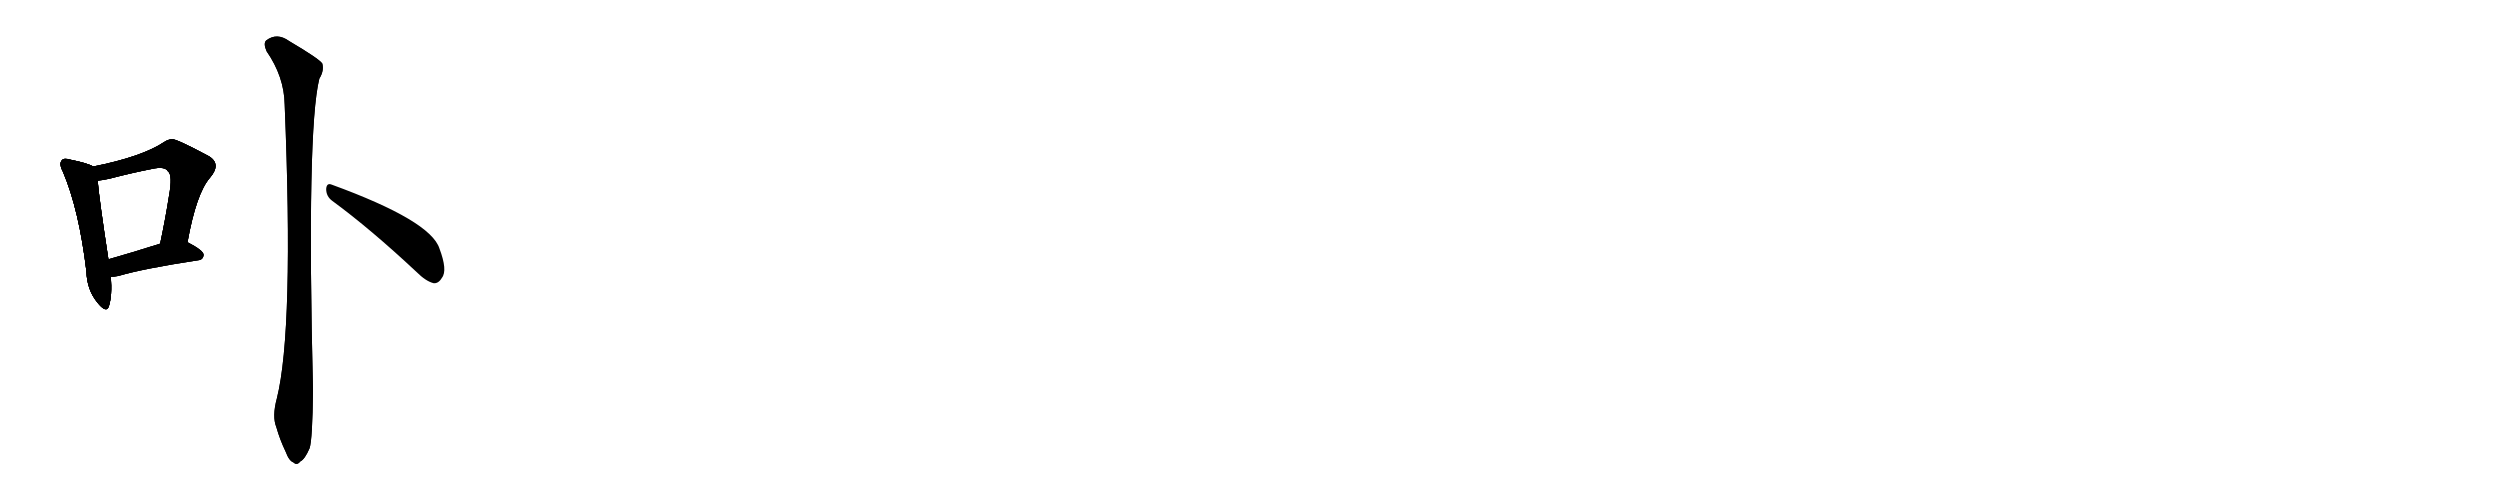 <svg version="1.1" viewBox="0 0 5120 1024" xmlns="http://www.w3.org/2000/svg">
  
  <g transform="scale(1, -1) translate(0, -900)" class="origin">
    <style type="text/css">
        .origin {display:none;}
        .hide {display:none;}
        .stroke {fill: #000000;}
        
.step1 {transform: translateX(1024px);}
.step2 {transform: translateX(2048px);}
.step3 {transform: translateX(3072px);}
.step4 {transform: translateX(4096px);}
.step5 {transform: translateX(5120px);}
.step6 {transform: translateX(6144px);}
.step7 {transform: translateX(7168px);}
.step8 {transform: translateX(8192px);}
.step9 {transform: translateX(9216px);}
.step10 {transform: translateX(10240px);}
.step11 {transform: translateX(11264px);}
.step12 {transform: translateX(12288px);}
.step13 {transform: translateX(13312px);}
.step14 {transform: translateX(14336px);}
.step15 {transform: translateX(15360px);}
.step16 {transform: translateX(16384px);}
.step17 {transform: translateX(17408px);}
.step18 {transform: translateX(18432px);}
.step19 {transform: translateX(19456px);}
.step20 {transform: translateX(20480px);}
.step21 {transform: translateX(21504px);}
.step22 {transform: translateX(22528px);}
.step23 {transform: translateX(23552px);}
.step24 {transform: translateX(24576px);}
.step25 {transform: translateX(25600px);}
.step26 {transform: translateX(26624px);}
.step27 {transform: translateX(27648px);}
.step28 {transform: translateX(28672px);}
.step29 {transform: translateX(29696px);}
    </style>

    <path d="M 191 559 Q 179 566 144 573 Q 131 577 127 572 Q 120 565 129 548 Q 162 470 177 344 Q 178 307 199 281 Q 218 257 223 273 Q 230 295 227 333 L 222 369 Q 203 493 200 530 C 198 556 198 556 191 559 Z" fill="lightgray"/>
    <path d="M 384 404 Q 402 504 430 536 Q 454 564 428 580 Q 361 616 352 615 Q 343 614 336 609 Q 291 579 191 559 C 162 553 170 526 200 530 Q 210 531 224 534 Q 270 546 311 554 Q 338 560 344 549 Q 354 542 346 498 Q 339 453 328 401 C 322 372 378 375 384 404 Z" fill="lightgray"/>
    <path d="M 227 333 Q 234 333 243 335 Q 294 350 406 367 Q 416 368 417 378 Q 417 387 384 404 C 367 413 357 410 328 401 Q 268 382 222 369 C 193 361 197 331 227 333 Z" fill="lightgray"/>
    <path d="M 567 84 Q 557 47 566 25 Q 573 0 585 -25 Q 592 -44 601 -47 Q 608 -54 615 -45 Q 624 -41 634 -18 Q 640 0 641 101 Q 628 635 654 739 Q 664 755 660 770 Q 653 780 592 816 Q 567 834 545 817 Q 539 811 546 795 Q 582 743 583 686 Q 602 224 567 84 Z" fill="lightgray"/>
    <path d="M 680 489 Q 759 431 853 343 Q 872 324 888 320 Q 898 319 905 331 Q 917 346 900 391 Q 882 448 679 522 Q 669 526 668 513 Q 668 498 680 489 Z" fill="lightgray"/></g>
<g transform="scale(1, -1) translate(0, -900)">
    <style type="text/css">
        .origin {display:none;}
        .hide {display:none;}
        .stroke {fill: #000000;}
        
.step1 {transform: translateX(1024px);}
.step2 {transform: translateX(2048px);}
.step3 {transform: translateX(3072px);}
.step4 {transform: translateX(4096px);}
.step5 {transform: translateX(5120px);}
.step6 {transform: translateX(6144px);}
.step7 {transform: translateX(7168px);}
.step8 {transform: translateX(8192px);}
.step9 {transform: translateX(9216px);}
.step10 {transform: translateX(10240px);}
.step11 {transform: translateX(11264px);}
.step12 {transform: translateX(12288px);}
.step13 {transform: translateX(13312px);}
.step14 {transform: translateX(14336px);}
.step15 {transform: translateX(15360px);}
.step16 {transform: translateX(16384px);}
.step17 {transform: translateX(17408px);}
.step18 {transform: translateX(18432px);}
.step19 {transform: translateX(19456px);}
.step20 {transform: translateX(20480px);}
.step21 {transform: translateX(21504px);}
.step22 {transform: translateX(22528px);}
.step23 {transform: translateX(23552px);}
.step24 {transform: translateX(24576px);}
.step25 {transform: translateX(25600px);}
.step26 {transform: translateX(26624px);}
.step27 {transform: translateX(27648px);}
.step28 {transform: translateX(28672px);}
.step29 {transform: translateX(29696px);}
    </style>

    <path d="M 191 559 Q 179 566 144 573 Q 131 577 127 572 Q 120 565 129 548 Q 162 470 177 344 Q 178 307 199 281 Q 218 257 223 273 Q 230 295 227 333 L 222 369 Q 203 493 200 530 C 198 556 198 556 191 559 Z" fill="lightgray" class="stroke step0"/>
    <path d="M 384 404 Q 402 504 430 536 Q 454 564 428 580 Q 361 616 352 615 Q 343 614 336 609 Q 291 579 191 559 C 162 553 170 526 200 530 Q 210 531 224 534 Q 270 546 311 554 Q 338 560 344 549 Q 354 542 346 498 Q 339 453 328 401 C 322 372 378 375 384 404 Z" fill="lightgray" class="hide"/>
    <path d="M 227 333 Q 234 333 243 335 Q 294 350 406 367 Q 416 368 417 378 Q 417 387 384 404 C 367 413 357 410 328 401 Q 268 382 222 369 C 193 361 197 331 227 333 Z" fill="lightgray" class="hide"/>
    <path d="M 567 84 Q 557 47 566 25 Q 573 0 585 -25 Q 592 -44 601 -47 Q 608 -54 615 -45 Q 624 -41 634 -18 Q 640 0 641 101 Q 628 635 654 739 Q 664 755 660 770 Q 653 780 592 816 Q 567 834 545 817 Q 539 811 546 795 Q 582 743 583 686 Q 602 224 567 84 Z" fill="lightgray" class="hide"/>
    <path d="M 680 489 Q 759 431 853 343 Q 872 324 888 320 Q 898 319 905 331 Q 917 346 900 391 Q 882 448 679 522 Q 669 526 668 513 Q 668 498 680 489 Z" fill="lightgray" class="hide"/></g><g transform="scale(1, -1) translate(0, -900)">
    <style type="text/css">
        .origin {display:none;}
        .hide {display:none;}
        .stroke {fill: #000000;}
        
.step1 {transform: translateX(1024px);}
.step2 {transform: translateX(2048px);}
.step3 {transform: translateX(3072px);}
.step4 {transform: translateX(4096px);}
.step5 {transform: translateX(5120px);}
.step6 {transform: translateX(6144px);}
.step7 {transform: translateX(7168px);}
.step8 {transform: translateX(8192px);}
.step9 {transform: translateX(9216px);}
.step10 {transform: translateX(10240px);}
.step11 {transform: translateX(11264px);}
.step12 {transform: translateX(12288px);}
.step13 {transform: translateX(13312px);}
.step14 {transform: translateX(14336px);}
.step15 {transform: translateX(15360px);}
.step16 {transform: translateX(16384px);}
.step17 {transform: translateX(17408px);}
.step18 {transform: translateX(18432px);}
.step19 {transform: translateX(19456px);}
.step20 {transform: translateX(20480px);}
.step21 {transform: translateX(21504px);}
.step22 {transform: translateX(22528px);}
.step23 {transform: translateX(23552px);}
.step24 {transform: translateX(24576px);}
.step25 {transform: translateX(25600px);}
.step26 {transform: translateX(26624px);}
.step27 {transform: translateX(27648px);}
.step28 {transform: translateX(28672px);}
.step29 {transform: translateX(29696px);}
    </style>

    <path d="M 191 559 Q 179 566 144 573 Q 131 577 127 572 Q 120 565 129 548 Q 162 470 177 344 Q 178 307 199 281 Q 218 257 223 273 Q 230 295 227 333 L 222 369 Q 203 493 200 530 C 198 556 198 556 191 559 Z" fill="lightgray" class="stroke step1"/>
    <path d="M 384 404 Q 402 504 430 536 Q 454 564 428 580 Q 361 616 352 615 Q 343 614 336 609 Q 291 579 191 559 C 162 553 170 526 200 530 Q 210 531 224 534 Q 270 546 311 554 Q 338 560 344 549 Q 354 542 346 498 Q 339 453 328 401 C 322 372 378 375 384 404 Z" fill="lightgray" class="stroke step1"/>
    <path d="M 227 333 Q 234 333 243 335 Q 294 350 406 367 Q 416 368 417 378 Q 417 387 384 404 C 367 413 357 410 328 401 Q 268 382 222 369 C 193 361 197 331 227 333 Z" fill="lightgray" class="hide"/>
    <path d="M 567 84 Q 557 47 566 25 Q 573 0 585 -25 Q 592 -44 601 -47 Q 608 -54 615 -45 Q 624 -41 634 -18 Q 640 0 641 101 Q 628 635 654 739 Q 664 755 660 770 Q 653 780 592 816 Q 567 834 545 817 Q 539 811 546 795 Q 582 743 583 686 Q 602 224 567 84 Z" fill="lightgray" class="hide"/>
    <path d="M 680 489 Q 759 431 853 343 Q 872 324 888 320 Q 898 319 905 331 Q 917 346 900 391 Q 882 448 679 522 Q 669 526 668 513 Q 668 498 680 489 Z" fill="lightgray" class="hide"/></g><g transform="scale(1, -1) translate(0, -900)">
    <style type="text/css">
        .origin {display:none;}
        .hide {display:none;}
        .stroke {fill: #000000;}
        
.step1 {transform: translateX(1024px);}
.step2 {transform: translateX(2048px);}
.step3 {transform: translateX(3072px);}
.step4 {transform: translateX(4096px);}
.step5 {transform: translateX(5120px);}
.step6 {transform: translateX(6144px);}
.step7 {transform: translateX(7168px);}
.step8 {transform: translateX(8192px);}
.step9 {transform: translateX(9216px);}
.step10 {transform: translateX(10240px);}
.step11 {transform: translateX(11264px);}
.step12 {transform: translateX(12288px);}
.step13 {transform: translateX(13312px);}
.step14 {transform: translateX(14336px);}
.step15 {transform: translateX(15360px);}
.step16 {transform: translateX(16384px);}
.step17 {transform: translateX(17408px);}
.step18 {transform: translateX(18432px);}
.step19 {transform: translateX(19456px);}
.step20 {transform: translateX(20480px);}
.step21 {transform: translateX(21504px);}
.step22 {transform: translateX(22528px);}
.step23 {transform: translateX(23552px);}
.step24 {transform: translateX(24576px);}
.step25 {transform: translateX(25600px);}
.step26 {transform: translateX(26624px);}
.step27 {transform: translateX(27648px);}
.step28 {transform: translateX(28672px);}
.step29 {transform: translateX(29696px);}
    </style>

    <path d="M 191 559 Q 179 566 144 573 Q 131 577 127 572 Q 120 565 129 548 Q 162 470 177 344 Q 178 307 199 281 Q 218 257 223 273 Q 230 295 227 333 L 222 369 Q 203 493 200 530 C 198 556 198 556 191 559 Z" fill="lightgray" class="stroke step2"/>
    <path d="M 384 404 Q 402 504 430 536 Q 454 564 428 580 Q 361 616 352 615 Q 343 614 336 609 Q 291 579 191 559 C 162 553 170 526 200 530 Q 210 531 224 534 Q 270 546 311 554 Q 338 560 344 549 Q 354 542 346 498 Q 339 453 328 401 C 322 372 378 375 384 404 Z" fill="lightgray" class="stroke step2"/>
    <path d="M 227 333 Q 234 333 243 335 Q 294 350 406 367 Q 416 368 417 378 Q 417 387 384 404 C 367 413 357 410 328 401 Q 268 382 222 369 C 193 361 197 331 227 333 Z" fill="lightgray" class="stroke step2"/>
    <path d="M 567 84 Q 557 47 566 25 Q 573 0 585 -25 Q 592 -44 601 -47 Q 608 -54 615 -45 Q 624 -41 634 -18 Q 640 0 641 101 Q 628 635 654 739 Q 664 755 660 770 Q 653 780 592 816 Q 567 834 545 817 Q 539 811 546 795 Q 582 743 583 686 Q 602 224 567 84 Z" fill="lightgray" class="hide"/>
    <path d="M 680 489 Q 759 431 853 343 Q 872 324 888 320 Q 898 319 905 331 Q 917 346 900 391 Q 882 448 679 522 Q 669 526 668 513 Q 668 498 680 489 Z" fill="lightgray" class="hide"/></g><g transform="scale(1, -1) translate(0, -900)">
    <style type="text/css">
        .origin {display:none;}
        .hide {display:none;}
        .stroke {fill: #000000;}
        
.step1 {transform: translateX(1024px);}
.step2 {transform: translateX(2048px);}
.step3 {transform: translateX(3072px);}
.step4 {transform: translateX(4096px);}
.step5 {transform: translateX(5120px);}
.step6 {transform: translateX(6144px);}
.step7 {transform: translateX(7168px);}
.step8 {transform: translateX(8192px);}
.step9 {transform: translateX(9216px);}
.step10 {transform: translateX(10240px);}
.step11 {transform: translateX(11264px);}
.step12 {transform: translateX(12288px);}
.step13 {transform: translateX(13312px);}
.step14 {transform: translateX(14336px);}
.step15 {transform: translateX(15360px);}
.step16 {transform: translateX(16384px);}
.step17 {transform: translateX(17408px);}
.step18 {transform: translateX(18432px);}
.step19 {transform: translateX(19456px);}
.step20 {transform: translateX(20480px);}
.step21 {transform: translateX(21504px);}
.step22 {transform: translateX(22528px);}
.step23 {transform: translateX(23552px);}
.step24 {transform: translateX(24576px);}
.step25 {transform: translateX(25600px);}
.step26 {transform: translateX(26624px);}
.step27 {transform: translateX(27648px);}
.step28 {transform: translateX(28672px);}
.step29 {transform: translateX(29696px);}
    </style>

    <path d="M 191 559 Q 179 566 144 573 Q 131 577 127 572 Q 120 565 129 548 Q 162 470 177 344 Q 178 307 199 281 Q 218 257 223 273 Q 230 295 227 333 L 222 369 Q 203 493 200 530 C 198 556 198 556 191 559 Z" fill="lightgray" class="stroke step3"/>
    <path d="M 384 404 Q 402 504 430 536 Q 454 564 428 580 Q 361 616 352 615 Q 343 614 336 609 Q 291 579 191 559 C 162 553 170 526 200 530 Q 210 531 224 534 Q 270 546 311 554 Q 338 560 344 549 Q 354 542 346 498 Q 339 453 328 401 C 322 372 378 375 384 404 Z" fill="lightgray" class="stroke step3"/>
    <path d="M 227 333 Q 234 333 243 335 Q 294 350 406 367 Q 416 368 417 378 Q 417 387 384 404 C 367 413 357 410 328 401 Q 268 382 222 369 C 193 361 197 331 227 333 Z" fill="lightgray" class="stroke step3"/>
    <path d="M 567 84 Q 557 47 566 25 Q 573 0 585 -25 Q 592 -44 601 -47 Q 608 -54 615 -45 Q 624 -41 634 -18 Q 640 0 641 101 Q 628 635 654 739 Q 664 755 660 770 Q 653 780 592 816 Q 567 834 545 817 Q 539 811 546 795 Q 582 743 583 686 Q 602 224 567 84 Z" fill="lightgray" class="stroke step3"/>
    <path d="M 680 489 Q 759 431 853 343 Q 872 324 888 320 Q 898 319 905 331 Q 917 346 900 391 Q 882 448 679 522 Q 669 526 668 513 Q 668 498 680 489 Z" fill="lightgray" class="hide"/></g><g transform="scale(1, -1) translate(0, -900)">
    <style type="text/css">
        .origin {display:none;}
        .hide {display:none;}
        .stroke {fill: #000000;}
        
.step1 {transform: translateX(1024px);}
.step2 {transform: translateX(2048px);}
.step3 {transform: translateX(3072px);}
.step4 {transform: translateX(4096px);}
.step5 {transform: translateX(5120px);}
.step6 {transform: translateX(6144px);}
.step7 {transform: translateX(7168px);}
.step8 {transform: translateX(8192px);}
.step9 {transform: translateX(9216px);}
.step10 {transform: translateX(10240px);}
.step11 {transform: translateX(11264px);}
.step12 {transform: translateX(12288px);}
.step13 {transform: translateX(13312px);}
.step14 {transform: translateX(14336px);}
.step15 {transform: translateX(15360px);}
.step16 {transform: translateX(16384px);}
.step17 {transform: translateX(17408px);}
.step18 {transform: translateX(18432px);}
.step19 {transform: translateX(19456px);}
.step20 {transform: translateX(20480px);}
.step21 {transform: translateX(21504px);}
.step22 {transform: translateX(22528px);}
.step23 {transform: translateX(23552px);}
.step24 {transform: translateX(24576px);}
.step25 {transform: translateX(25600px);}
.step26 {transform: translateX(26624px);}
.step27 {transform: translateX(27648px);}
.step28 {transform: translateX(28672px);}
.step29 {transform: translateX(29696px);}
    </style>

    <path d="M 191 559 Q 179 566 144 573 Q 131 577 127 572 Q 120 565 129 548 Q 162 470 177 344 Q 178 307 199 281 Q 218 257 223 273 Q 230 295 227 333 L 222 369 Q 203 493 200 530 C 198 556 198 556 191 559 Z" fill="lightgray" class="stroke step4"/>
    <path d="M 384 404 Q 402 504 430 536 Q 454 564 428 580 Q 361 616 352 615 Q 343 614 336 609 Q 291 579 191 559 C 162 553 170 526 200 530 Q 210 531 224 534 Q 270 546 311 554 Q 338 560 344 549 Q 354 542 346 498 Q 339 453 328 401 C 322 372 378 375 384 404 Z" fill="lightgray" class="stroke step4"/>
    <path d="M 227 333 Q 234 333 243 335 Q 294 350 406 367 Q 416 368 417 378 Q 417 387 384 404 C 367 413 357 410 328 401 Q 268 382 222 369 C 193 361 197 331 227 333 Z" fill="lightgray" class="stroke step4"/>
    <path d="M 567 84 Q 557 47 566 25 Q 573 0 585 -25 Q 592 -44 601 -47 Q 608 -54 615 -45 Q 624 -41 634 -18 Q 640 0 641 101 Q 628 635 654 739 Q 664 755 660 770 Q 653 780 592 816 Q 567 834 545 817 Q 539 811 546 795 Q 582 743 583 686 Q 602 224 567 84 Z" fill="lightgray" class="stroke step4"/>
    <path d="M 680 489 Q 759 431 853 343 Q 872 324 888 320 Q 898 319 905 331 Q 917 346 900 391 Q 882 448 679 522 Q 669 526 668 513 Q 668 498 680 489 Z" fill="lightgray" class="stroke step4"/></g></svg>